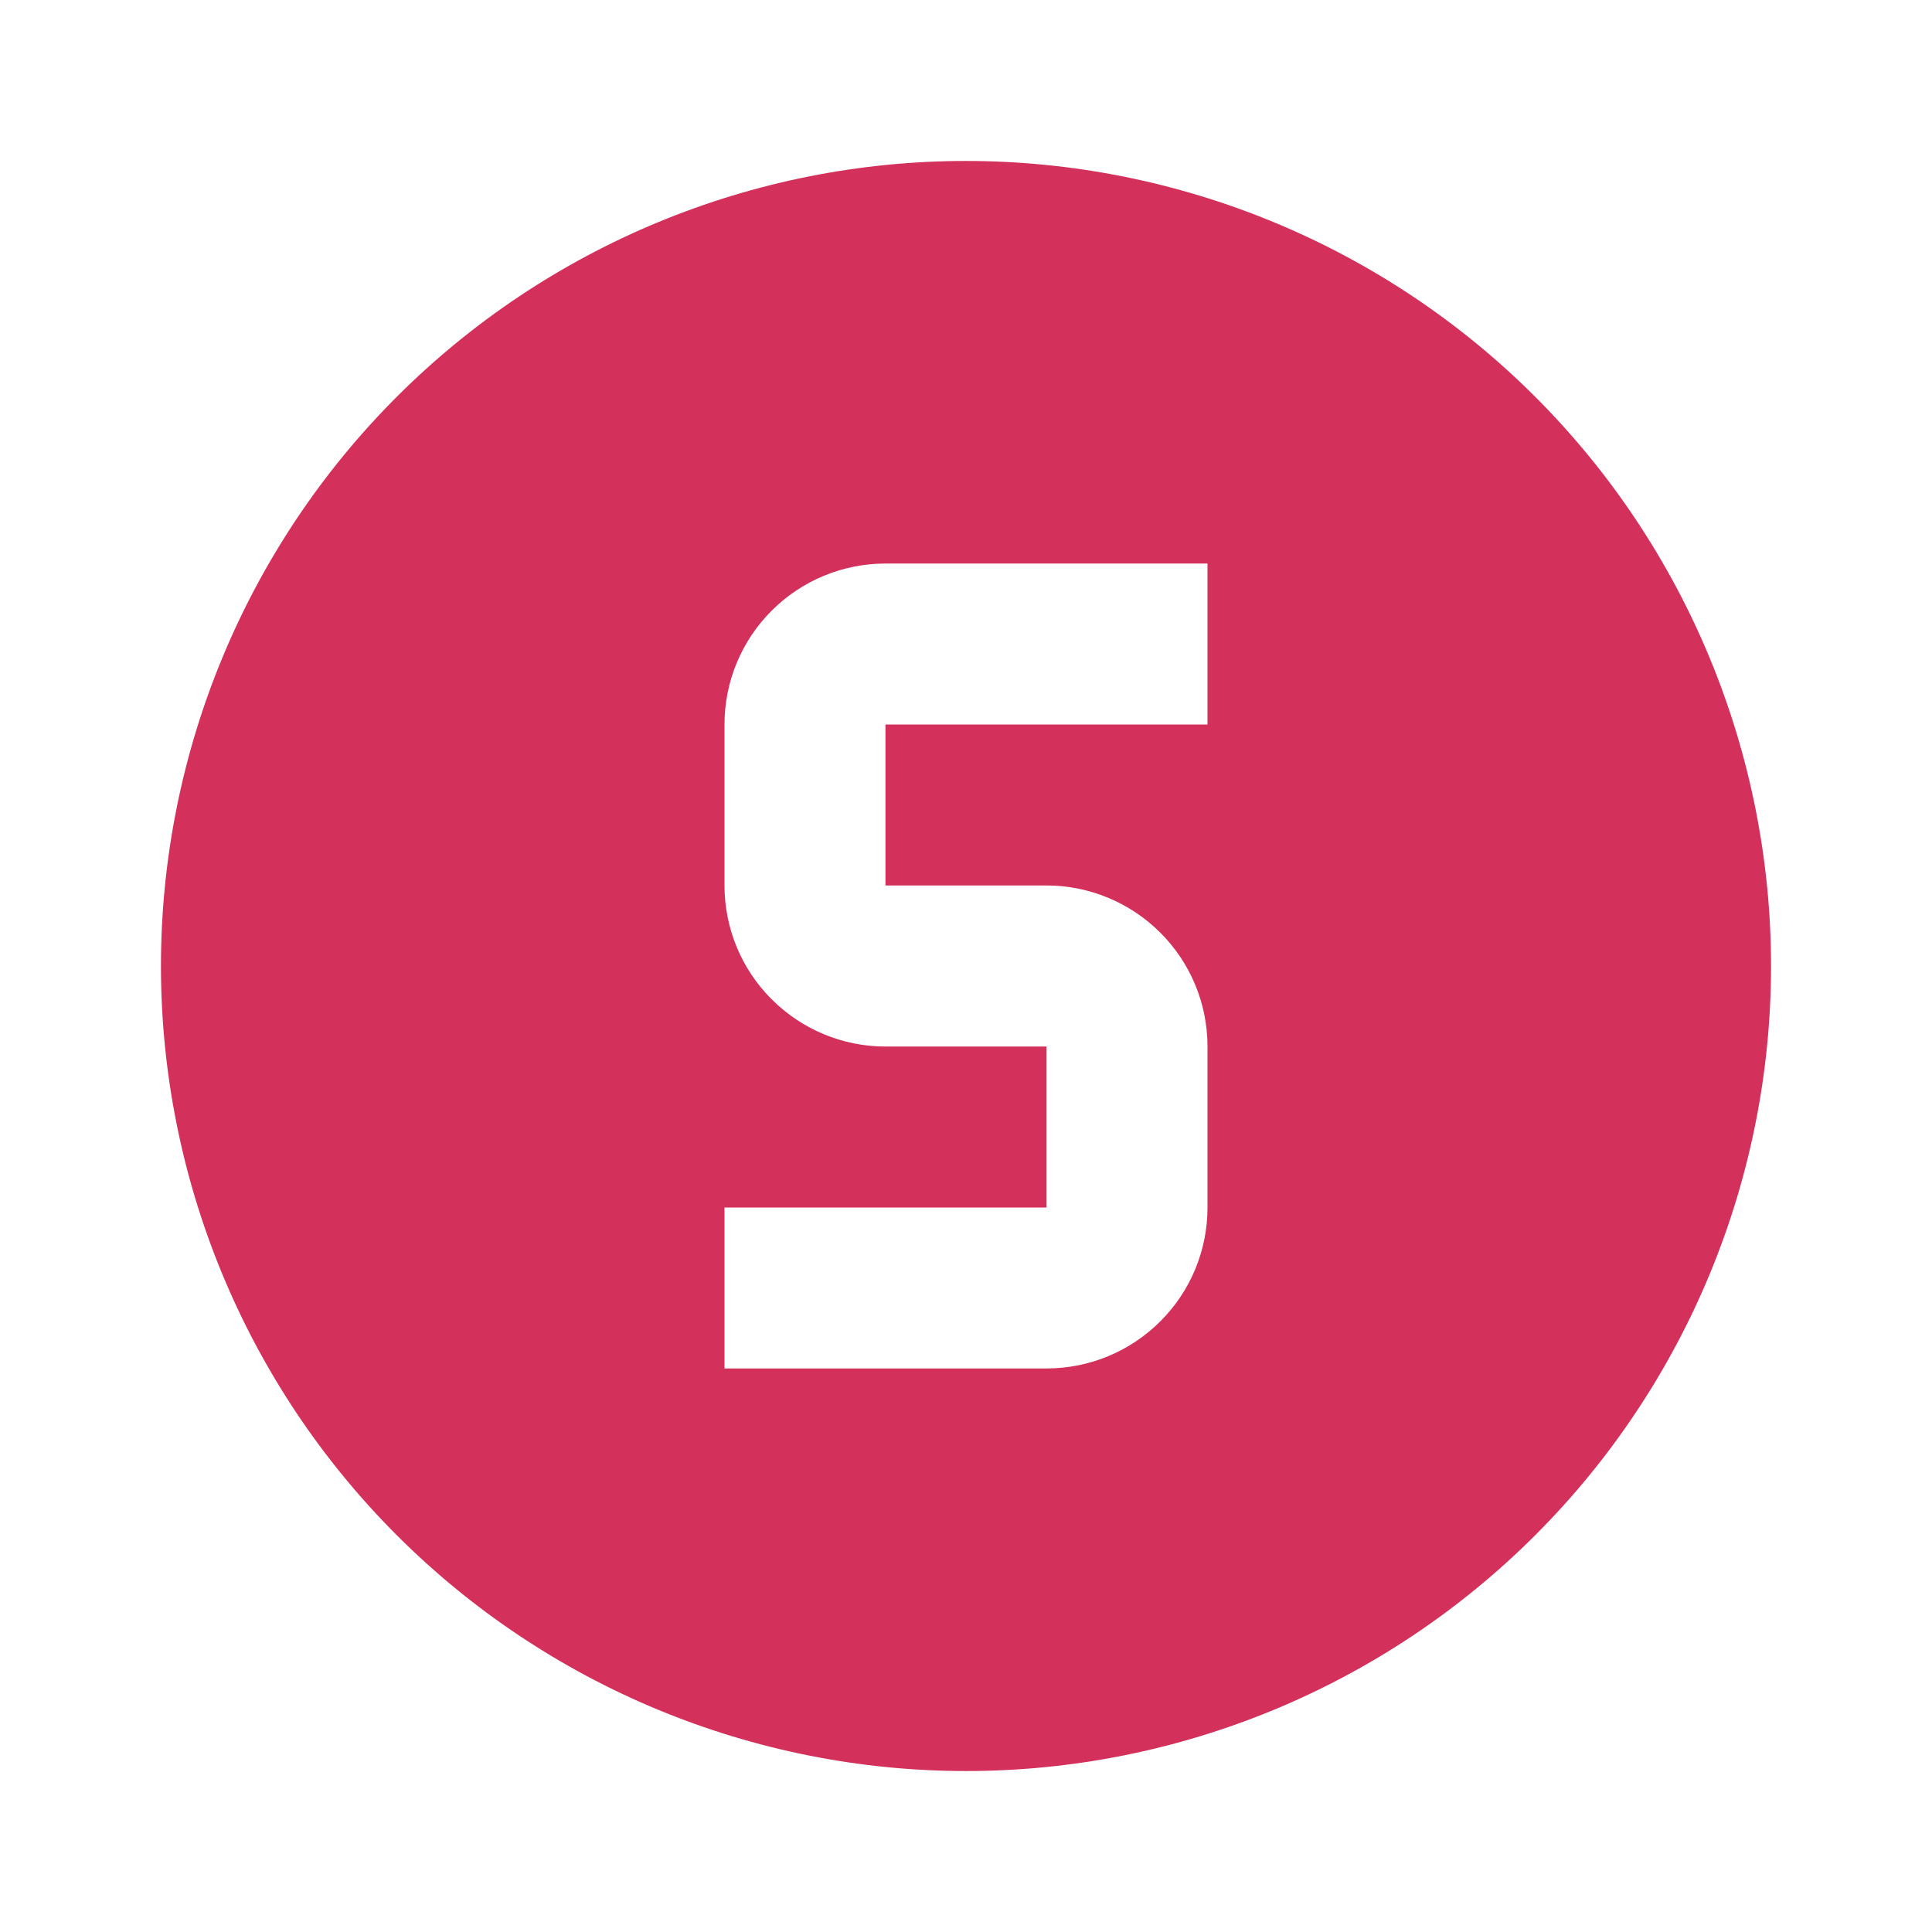 <svg width="16" height="16" viewBox="0 0 16 16" fill="none" xmlns="http://www.w3.org/2000/svg">
<path d="M7.333 4.667C6.98 4.667 6.641 4.807 6.391 5.057C6.14 5.307 6 5.646 6 6V7.333C6 7.687 6.14 8.026 6.391 8.276C6.641 8.526 6.98 8.667 7.333 8.667H8.667V10H6V11.333H8.667C9.02 11.333 9.359 11.193 9.609 10.943C9.86 10.693 10 10.354 10 10V8.667C10 8.313 9.86 7.974 9.609 7.724C9.359 7.474 9.02 7.333 8.667 7.333H7.333V6H10V4.667H7.333ZM8 1.333C8.875 1.333 9.742 1.506 10.551 1.841C11.36 2.176 12.095 2.667 12.714 3.286C13.333 3.905 13.824 4.64 14.159 5.449C14.494 6.258 14.667 7.125 14.667 8C14.667 9.768 13.964 11.464 12.714 12.714C11.464 13.964 9.768 14.667 8 14.667C7.125 14.667 6.258 14.494 5.449 14.159C4.64 13.824 3.905 13.333 3.286 12.714C2.036 11.464 1.333 9.768 1.333 8C1.333 6.232 2.036 4.536 3.286 3.286C4.536 2.036 6.232 1.333 8 1.333Z" fill="#D3305B"/>
</svg>
